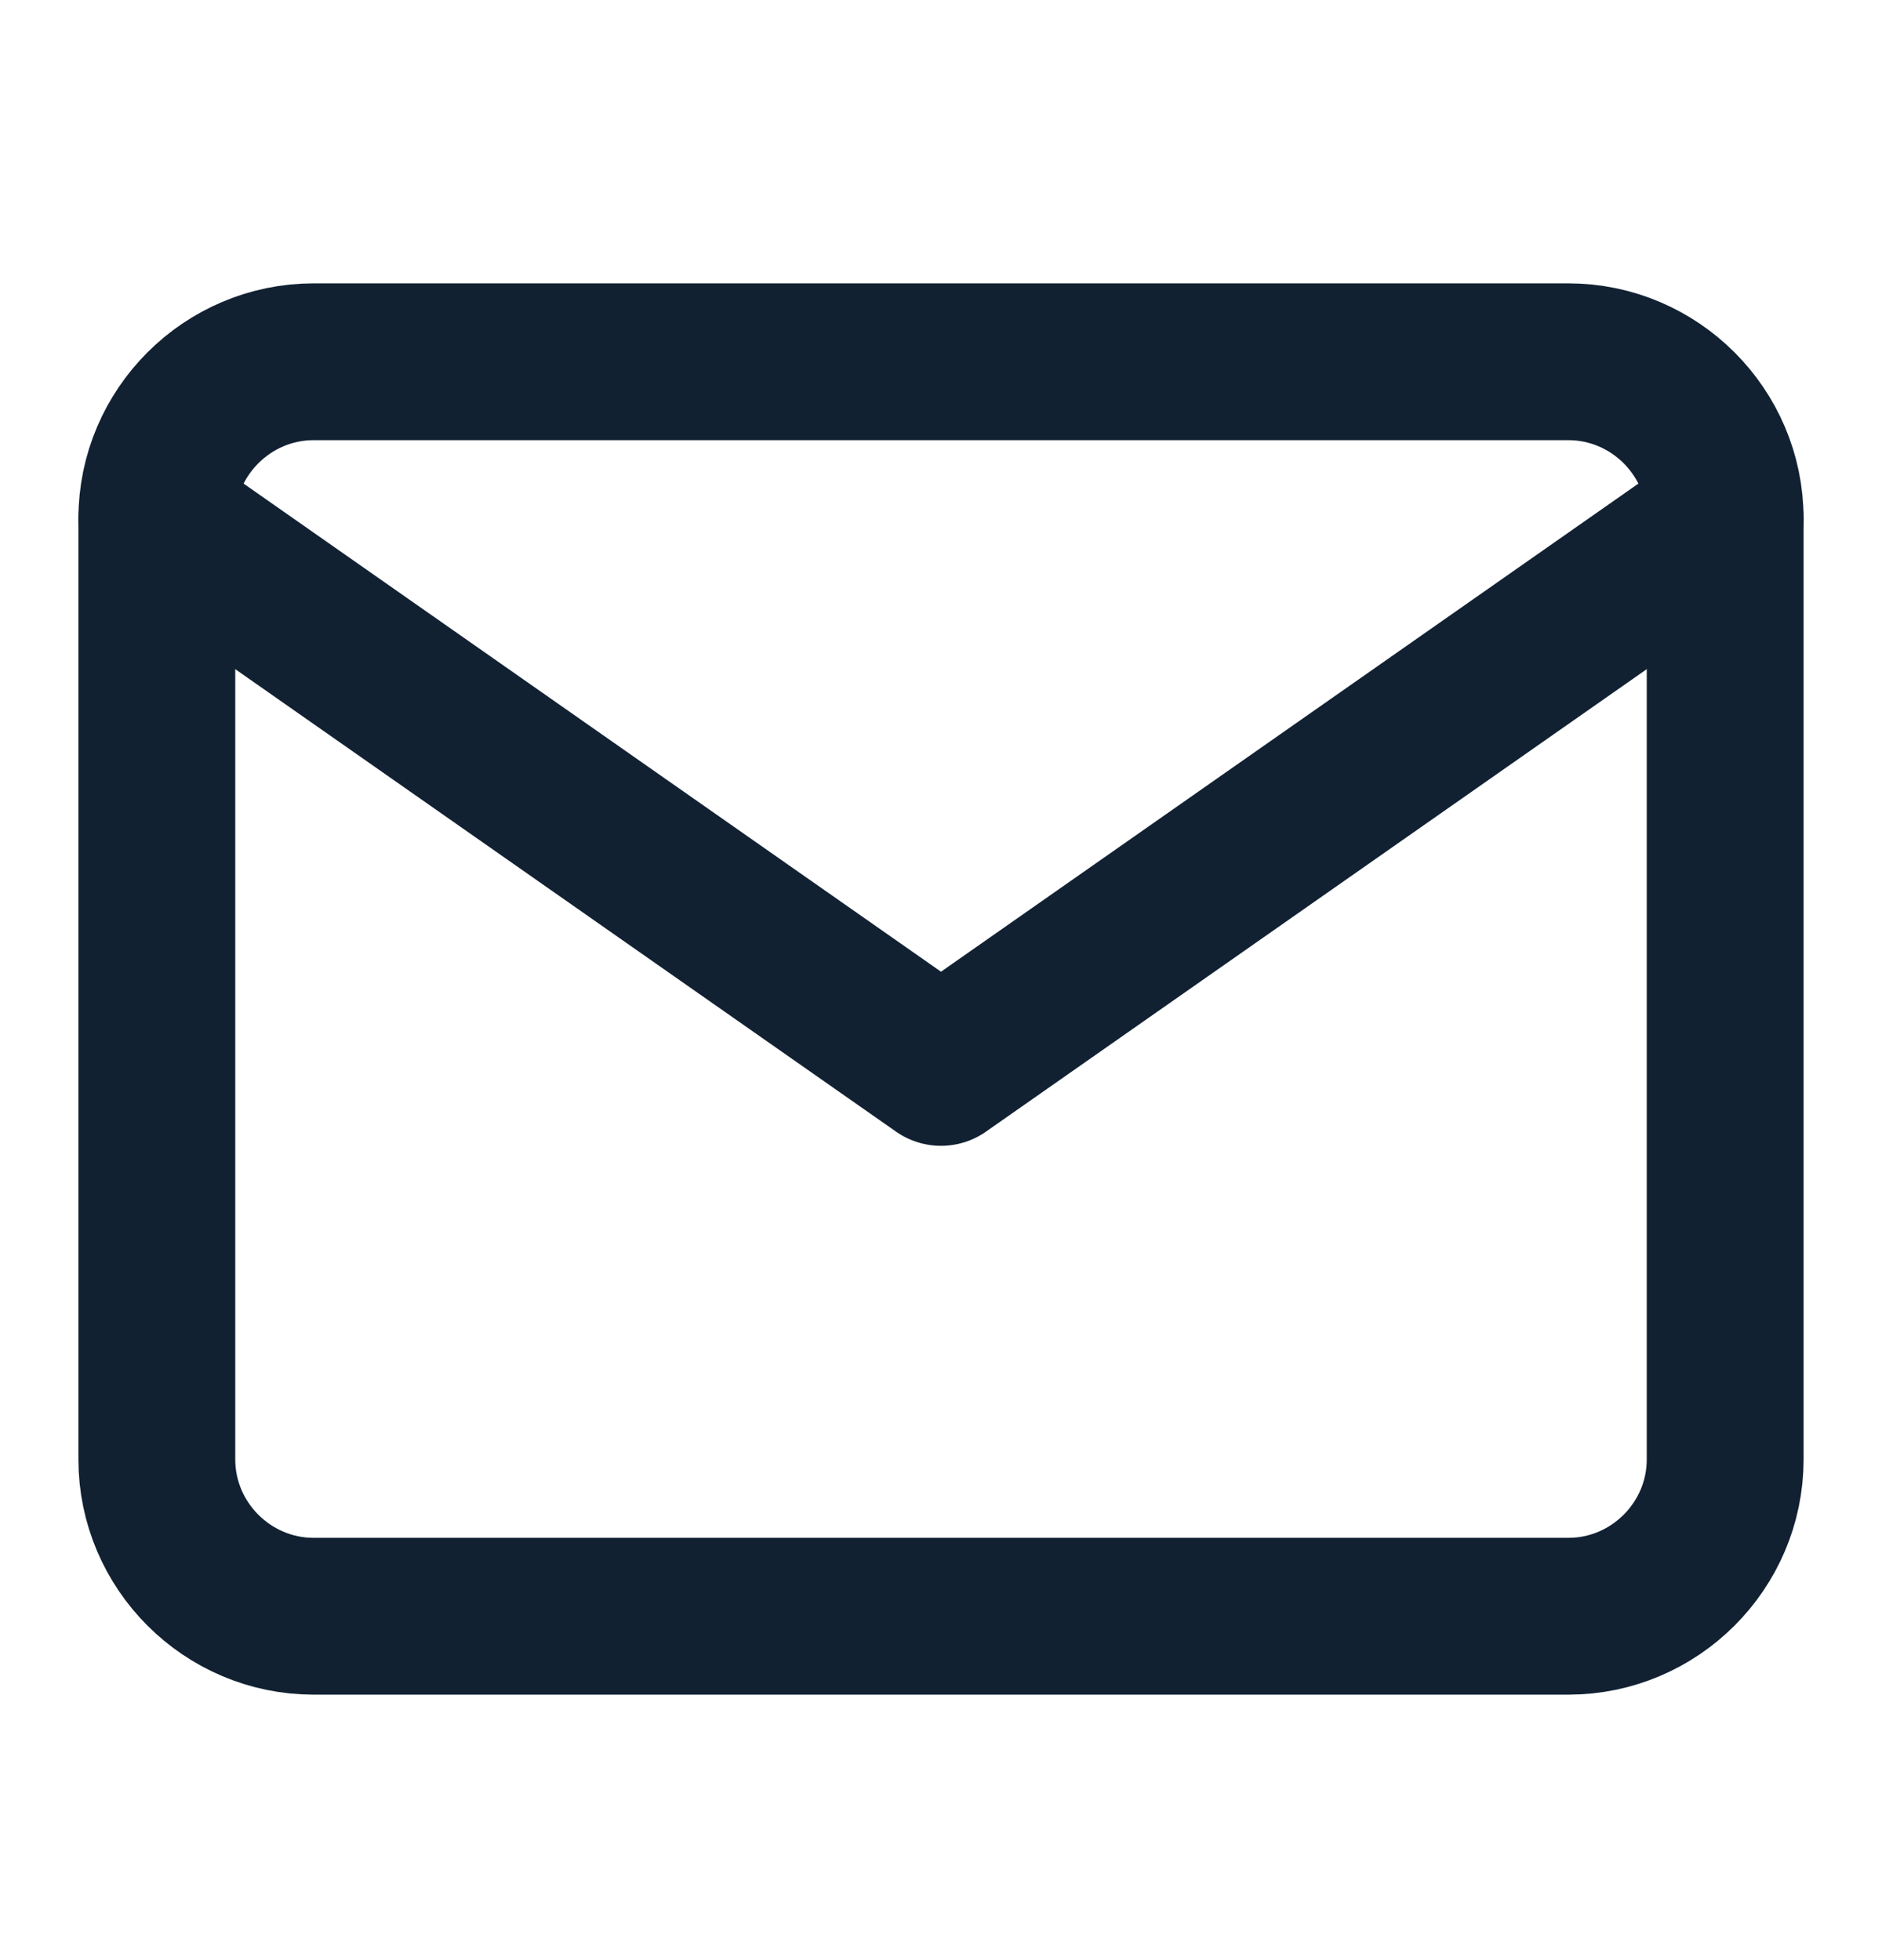 <svg width="24" height="25" viewBox="0 0 24 25" fill="none" xmlns="http://www.w3.org/2000/svg">
<path d="M4 4.614H20C21.1 4.614 22 5.514 22 6.614V18.614C22 19.714 21.1 20.614 20 20.614H4C2.9 20.614 2 19.714 2 18.614V6.614C2 5.514 2.9 4.614 4 4.614Z" stroke="#112132" stroke-width="2" stroke-linecap="round" stroke-linejoin="round"/>
<path d="M22 6.614L12 13.614L2 6.614" stroke="#112132" stroke-width="2" stroke-linecap="round" stroke-linejoin="round"/>
</svg>

